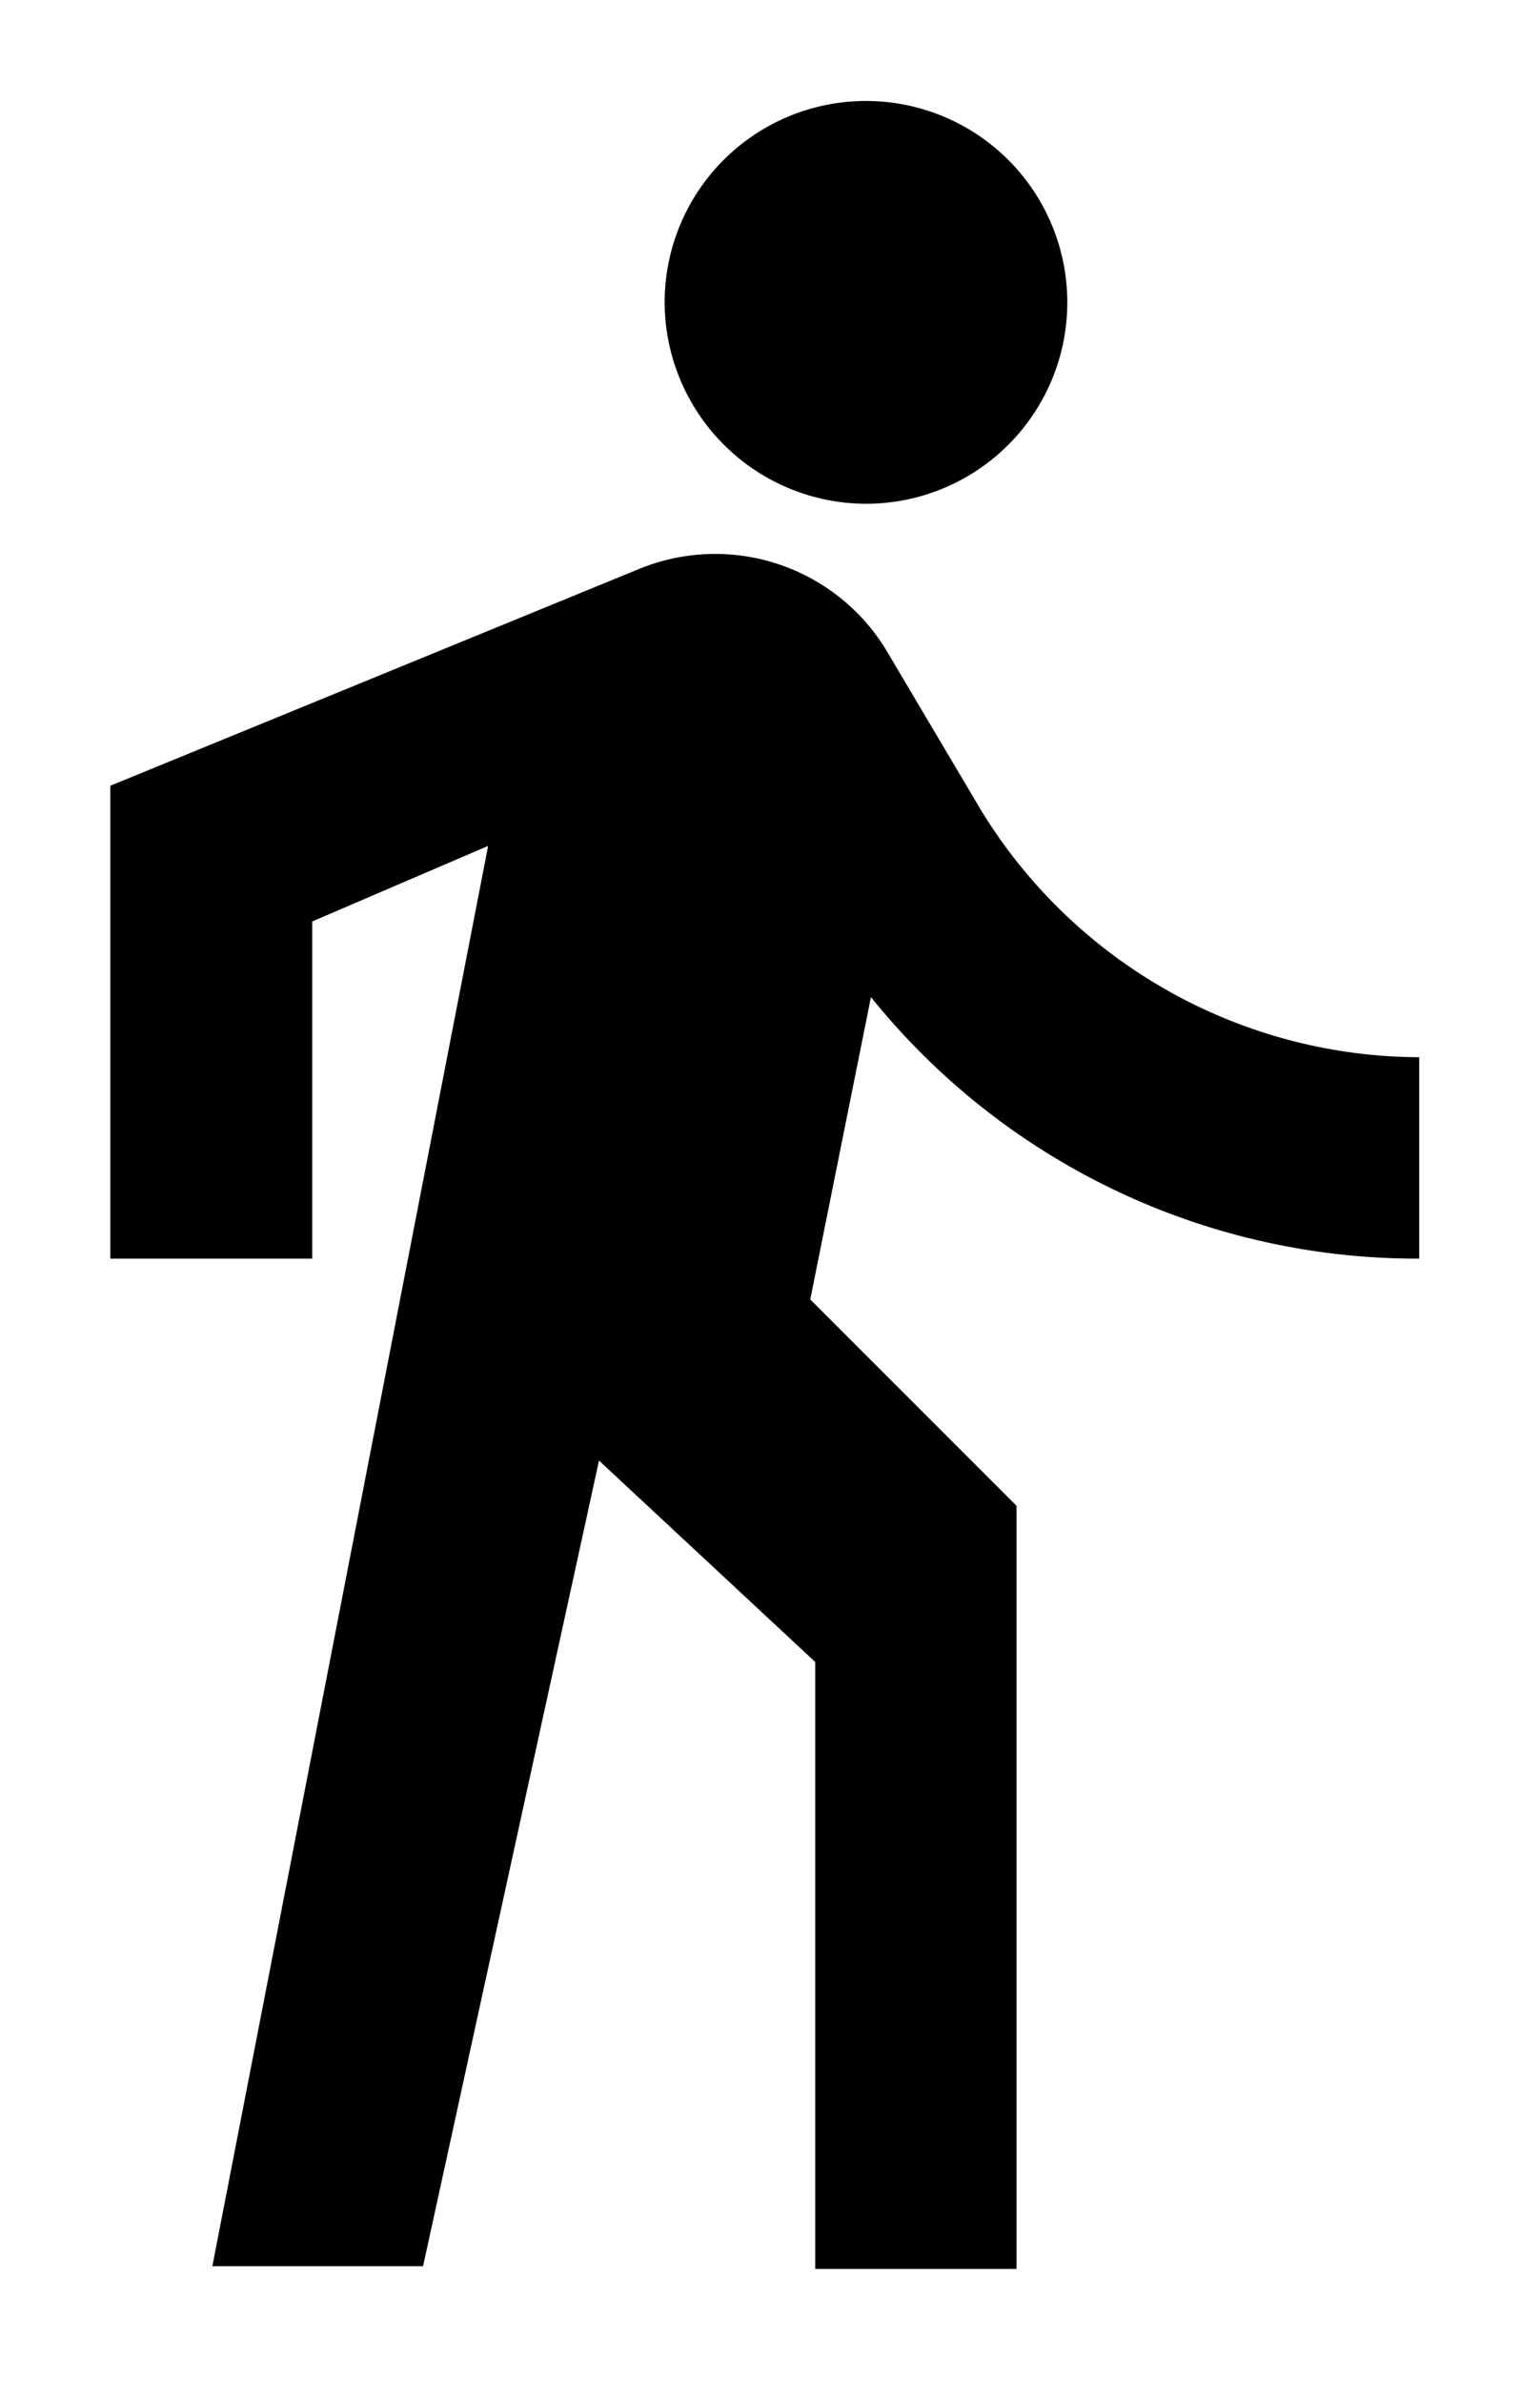 <svg id="Layer_1" data-name="Layer 1" xmlns="http://www.w3.org/2000/svg" viewBox="0 0 27.92 43.19"><g id="Group_3763" data-name="Group 3763"><path id="Path_1420" data-name="Path 1420" d="M15.7,9.13a3.65,3.65,0,1,0-3.65-3.65A3.66,3.66,0,0,0,15.7,9.13Z"/><path id="Path_1421" data-name="Path 1421" d="M25.73,22.81V19.16a9.35,9.35,0,0,1-7.94-4.47l-1.73-2.92a3.63,3.63,0,0,0-4.47-1.46L2,14.24v8.57H5.66V16.7l3.19-1.37-5,25.74H7.67l3.19-14.6,3.92,3.65v11h3.65V27.29l-3.74-3.74,1.1-5.48A12.71,12.71,0,0,0,25.73,22.81Z"/></g></svg>